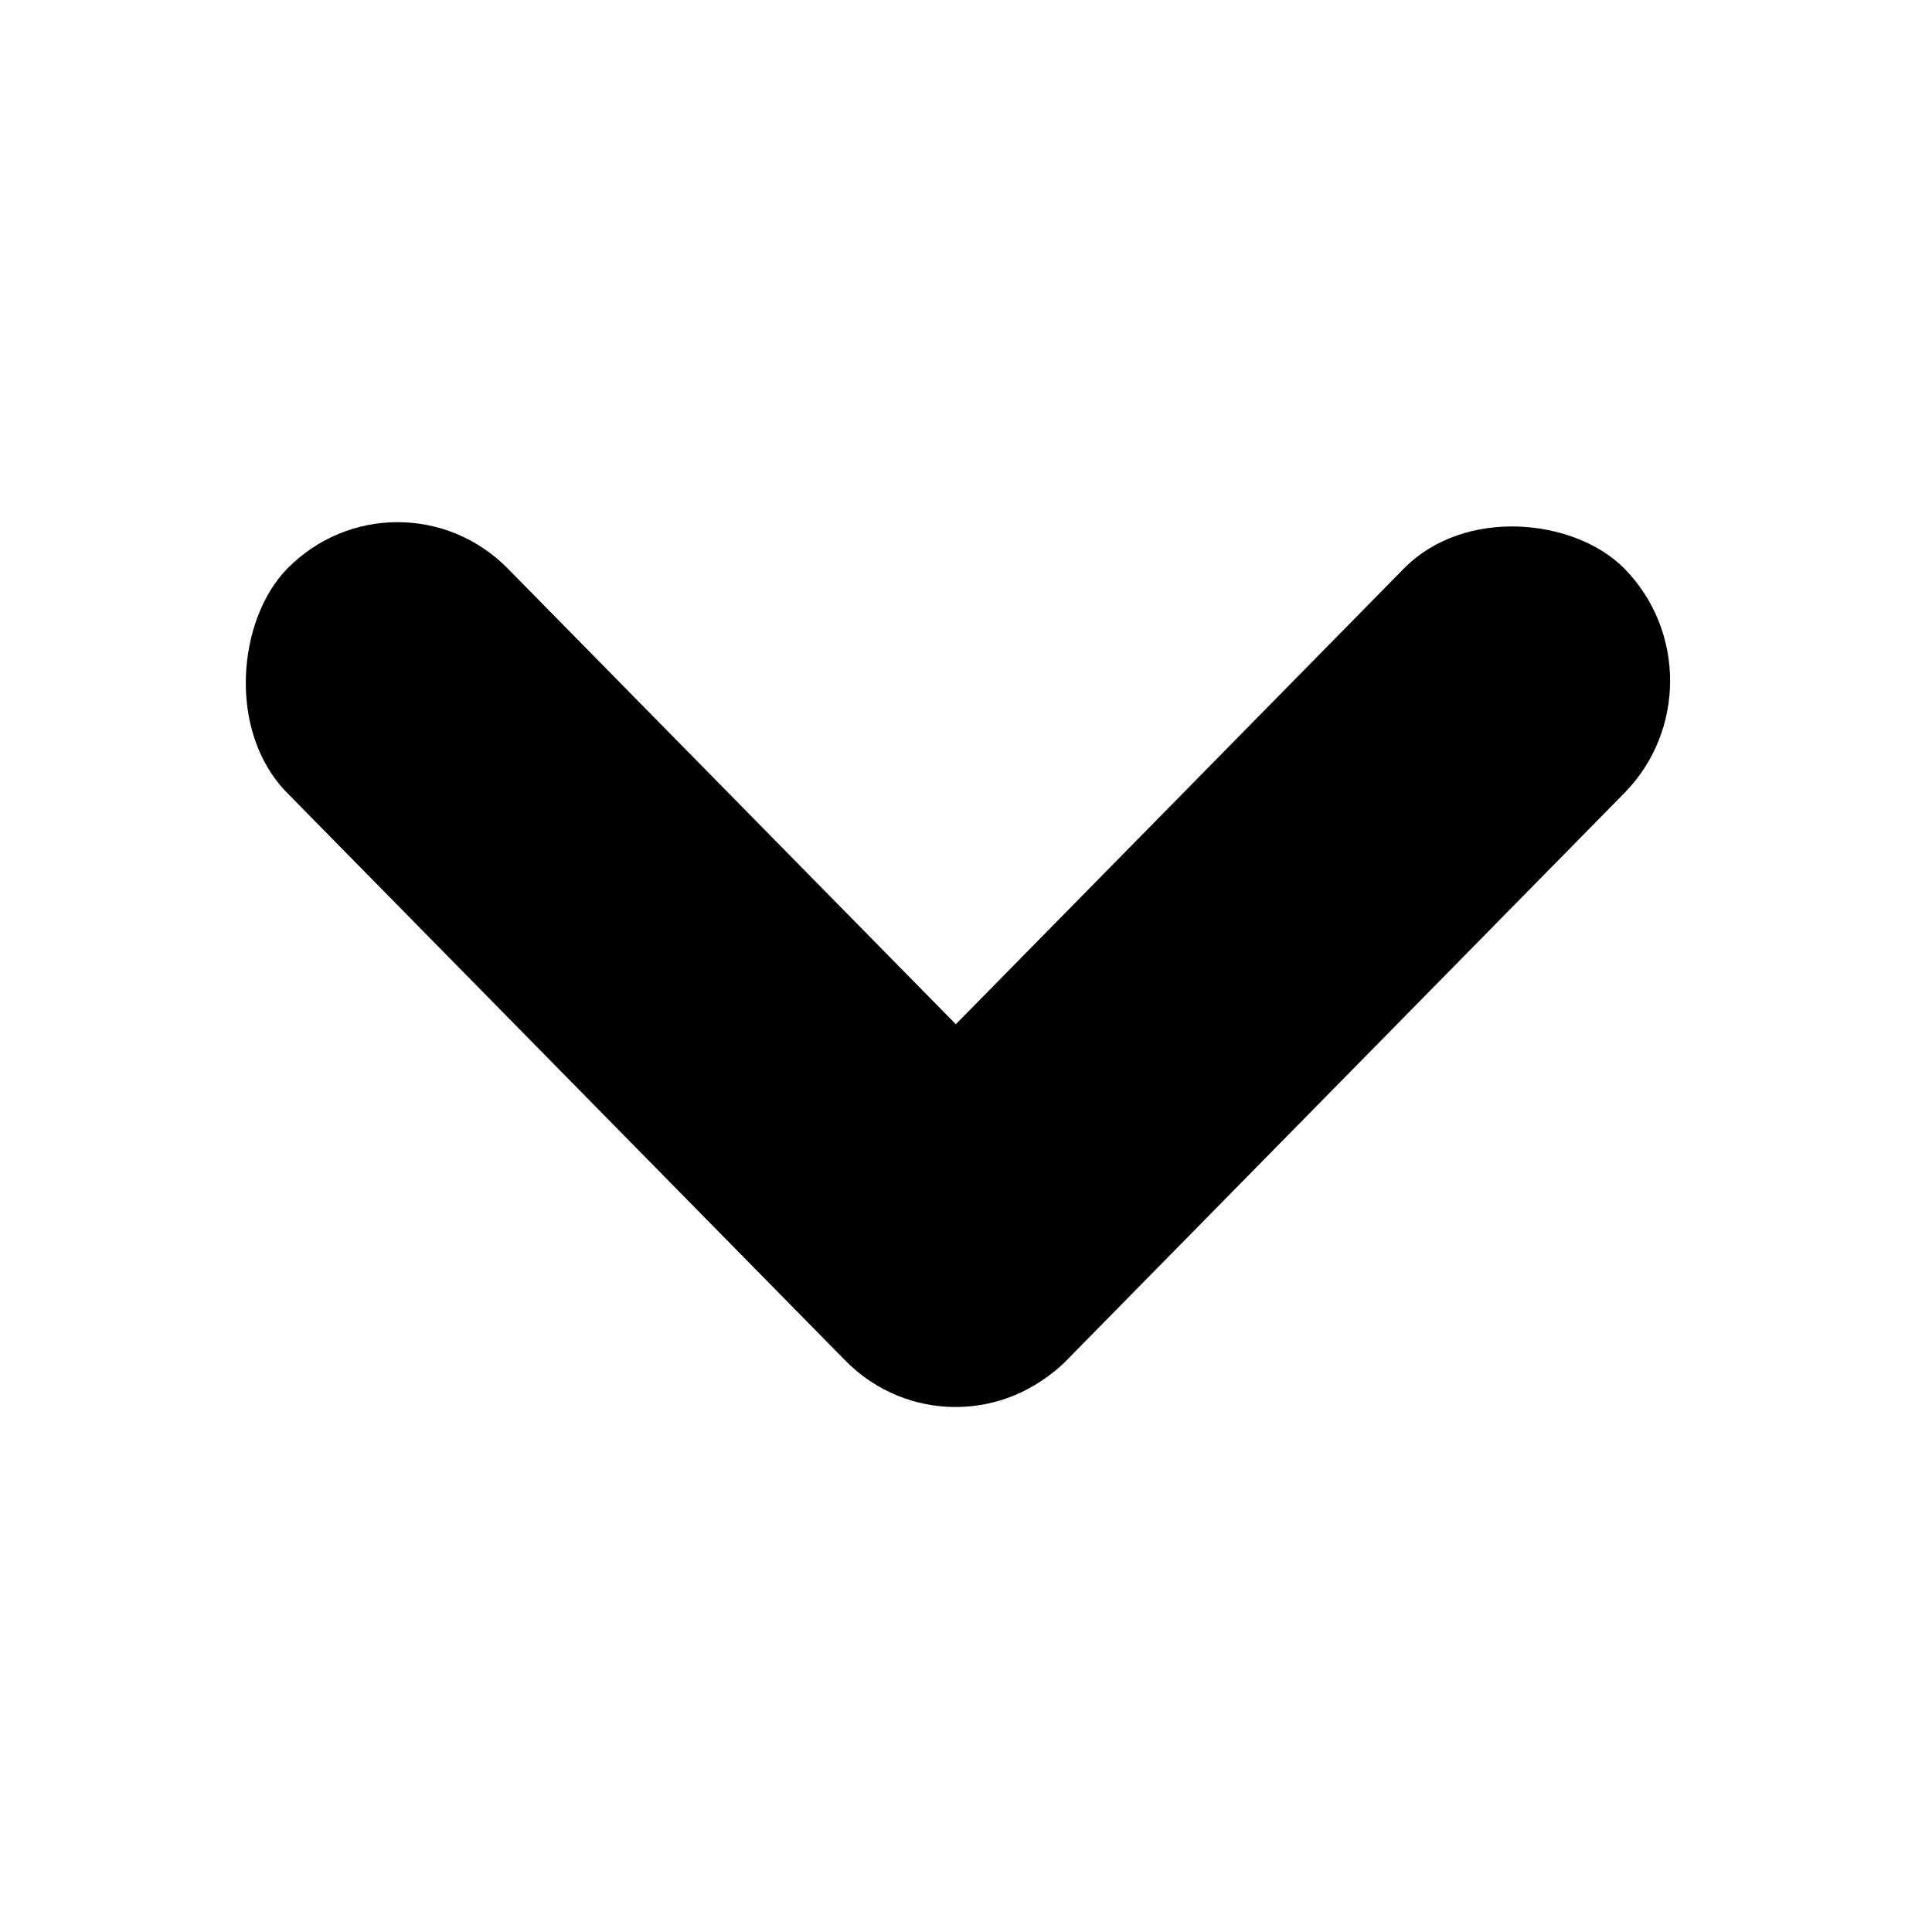 <?xml version="1.0" encoding="UTF-8" standalone="no"?>
<!-- Created with Inkscape (http://www.inkscape.org/) -->

<svg
   xmlns:dc="http://purl.org/dc/elements/1.1/"
   xmlns:cc="http://creativecommons.org/ns#"
   xmlns:rdf="http://www.w3.org/1999/02/22-rdf-syntax-ns#"
   xmlns:svg="http://www.w3.org/2000/svg"
   xmlns="http://www.w3.org/2000/svg"
   xmlns:sodipodi="http://sodipodi.sourceforge.net/DTD/sodipodi-0.dtd"
   xmlns:inkscape="http://www.inkscape.org/namespaces/inkscape"
   width="96"
   height="96"
   id="svg2"
   version="1.1"
   inkscape:version="0.48.4 r9939"
   sodipodi:docname="ws-switch-arrow-up.svg">
  <defs
     id="defs4" />
  <sodipodi:namedview
     id="base"
     pagecolor="#ffffff"
     bordercolor="#666666"
     borderopacity="1.0"
     inkscape:pageopacity="0.0"
     inkscape:pageshadow="2"
     inkscape:zoom="3.959798"
     inkscape:cx="-8.7812221"
     inkscape:cy="30.616329"
     inkscape:document-units="px"
     inkscape:current-layer="layer1"
     showgrid="false"
     fit-margin-top="0"
     fit-margin-left="0"
     fit-margin-right="0"
     fit-margin-bottom="0"
     inkscape:window-width="1600"
     inkscape:window-height="834"
     inkscape:window-x="0"
     inkscape:window-y="27"
     inkscape:window-maximized="1">
    <inkscape:grid
       type="xygrid"
       id="grid3078"
       empspacing="5"
       visible="true"
       enabled="true"
       snapvisiblegridlinesonly="true" />
  </sodipodi:namedview>
  <g
     inkscape:label="Layer 1"
     inkscape:groupmode="layer"
     id="layer1"
     transform="translate(-94.857,-115.791)">
    <g
       id="g3870"
       transform="matrix(0.998,0,0,1.015,3.279,-3.228)">
      <rect
         transform="matrix(-0.707,-0.707,0.707,-0.707,0,0)"
         ry="7.768"
         y="-35.373"
         x="-232.459"
         height="15.536"
         width="54.834"
         id="rect3850"
         style="fill:#000000;fill-opacity:1;stroke:none" />
      <rect
         transform="matrix(-0.707,0.707,-0.707,-0.707,0,0)"
         ry="7.768"
         y="-232.476"
         x="-19.478"
         height="15.536"
         width="54.834"
         id="rect3850-7"
         style="fill:#000000;fill-opacity:1;stroke:none" />
    </g>
  </g>
</svg>
